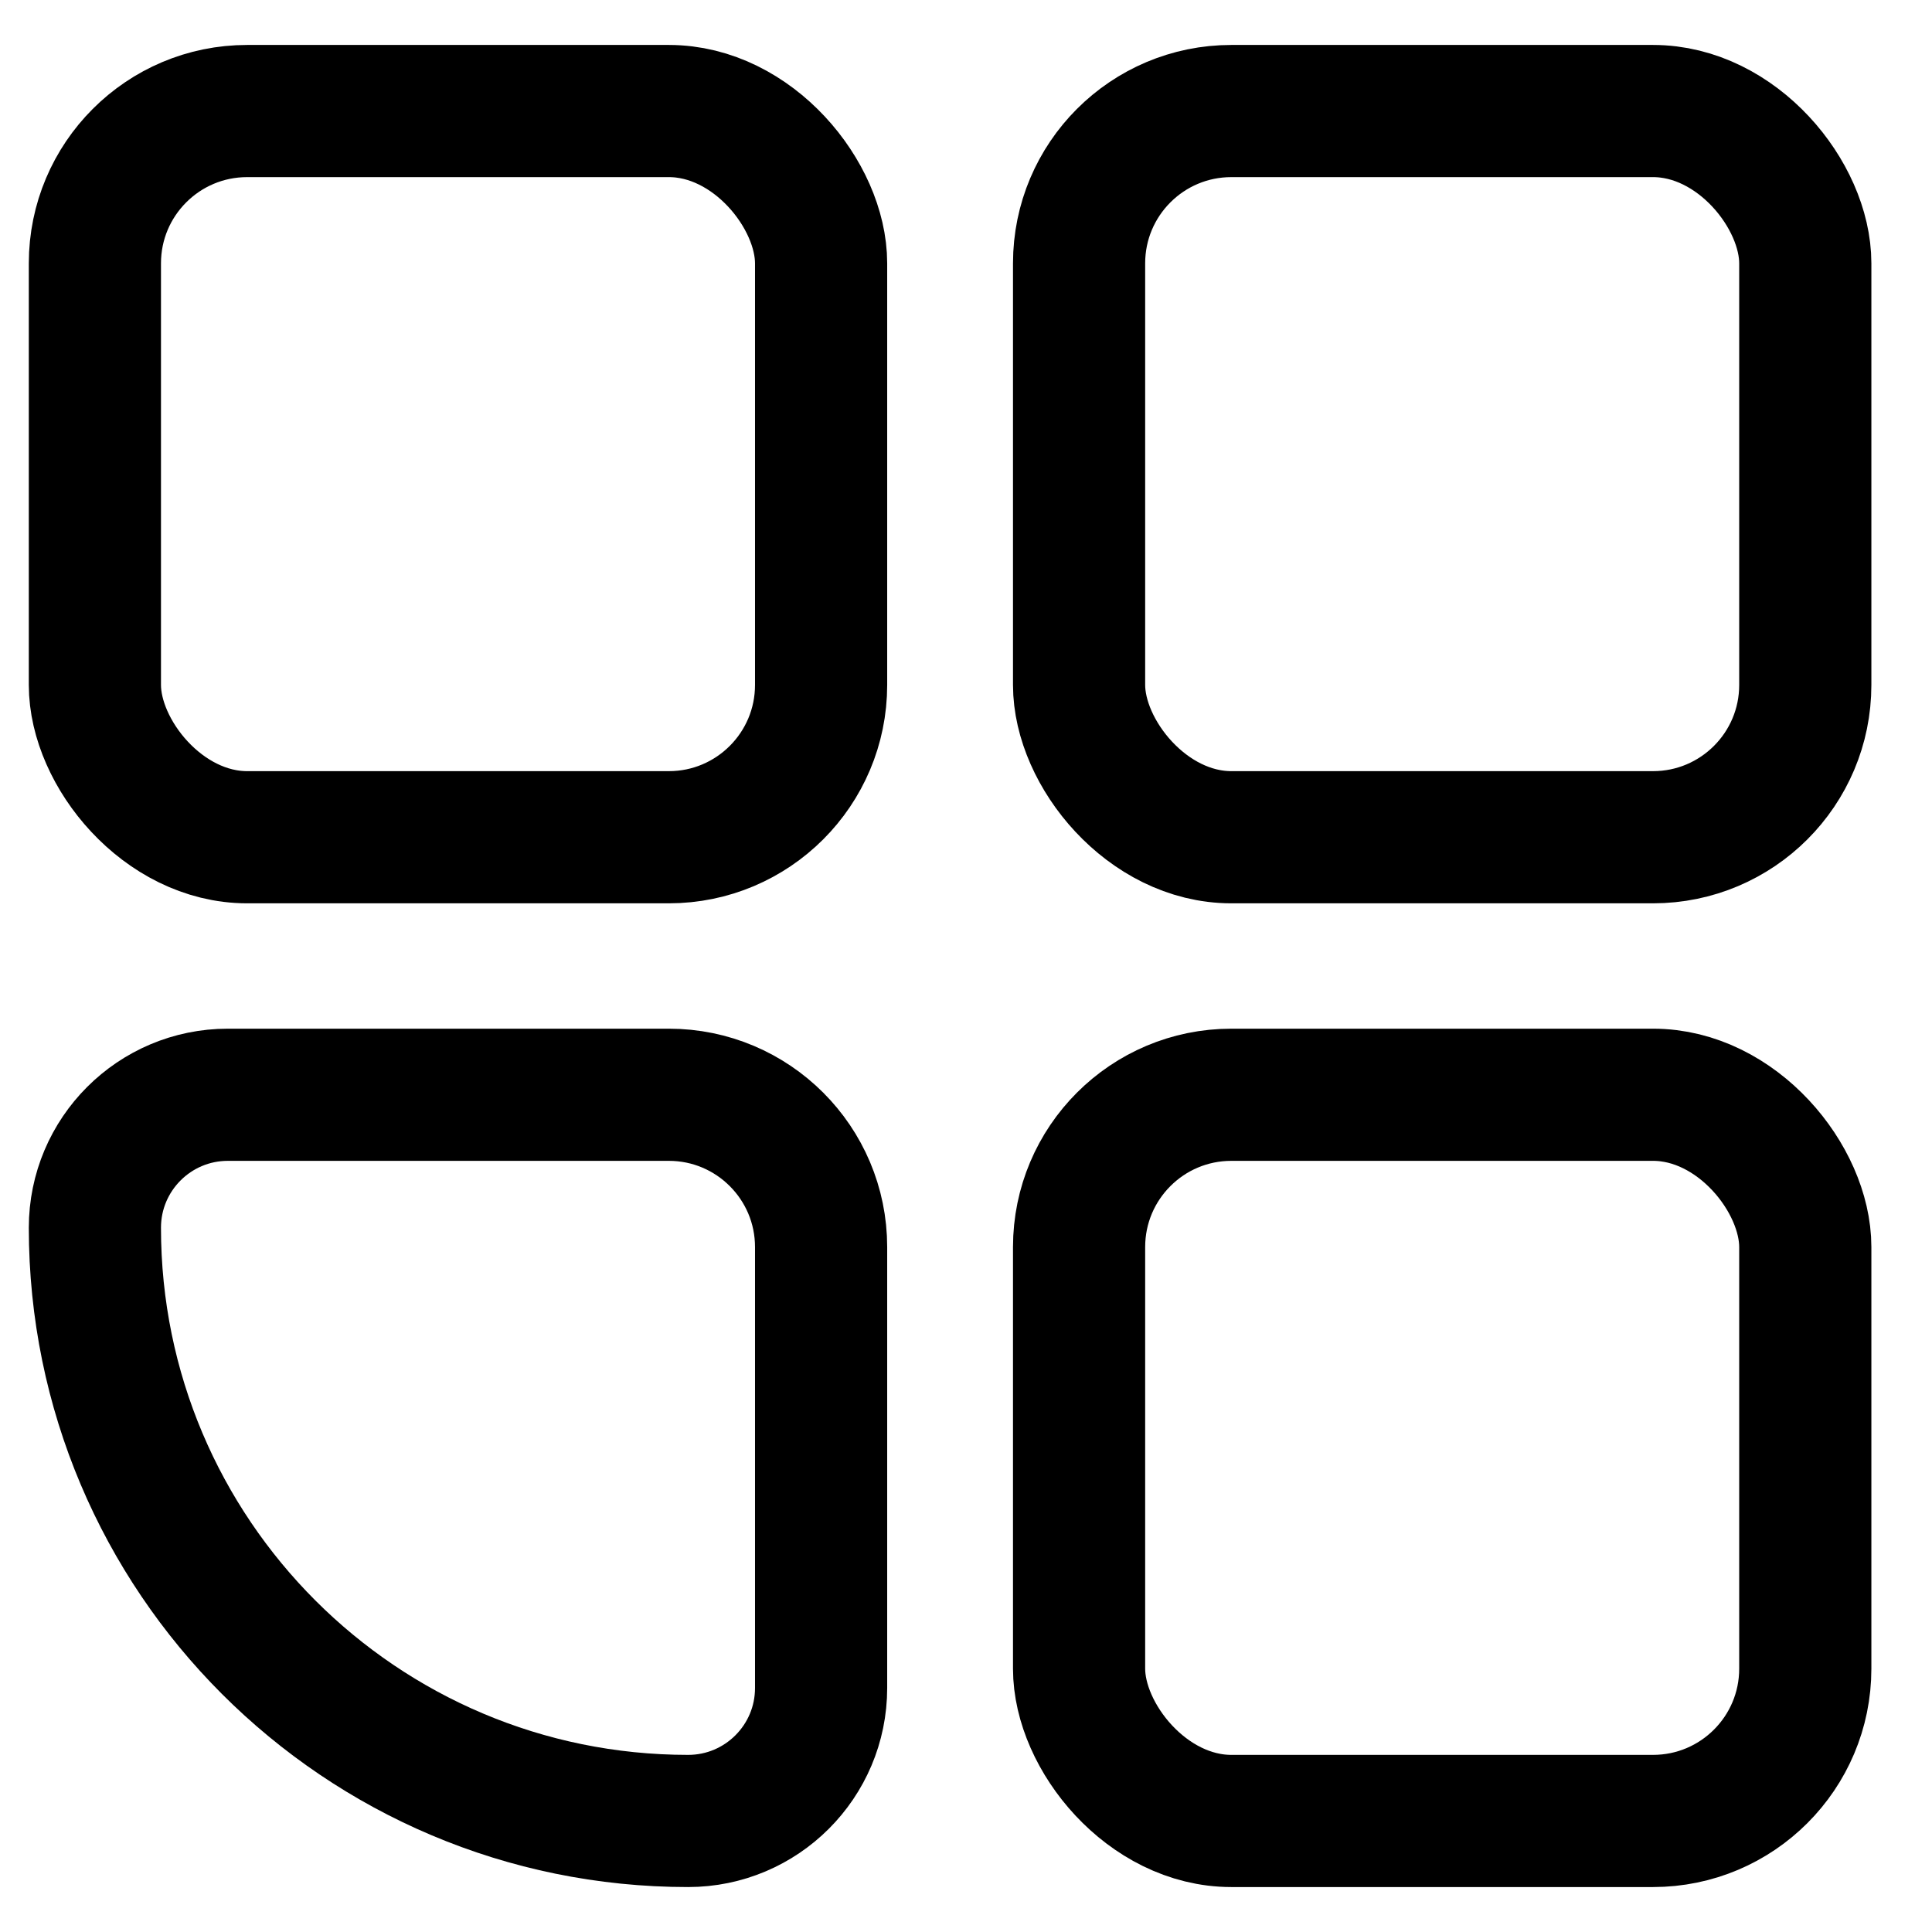 <svg width="17" height="17" viewBox="0 0 17 17" fill="none" xmlns="http://www.w3.org/2000/svg">
<rect x="9.495" y="0.977" width="6.39" height="6.39" rx="1.34" stroke="currentColor" stroke-width="1.163"/>
<rect x="9.495" y="9.633" width="6.39" height="6.39" rx="1.34" stroke="currentColor" stroke-width="1.163"/>
<rect x="0.835" y="0.977" width="6.39" height="6.39" rx="1.34" stroke="currentColor" stroke-width="1.163"/>
<path d="M0.835 10.803C0.835 10.157 1.359 9.633 2.005 9.633H5.885C6.625 9.633 7.225 10.233 7.225 10.973V14.853C7.225 15.499 6.701 16.023 6.055 16.023V16.023C3.172 16.023 0.835 13.686 0.835 10.803V10.803Z" stroke="currentColor" stroke-width="1.163"/>
</svg>